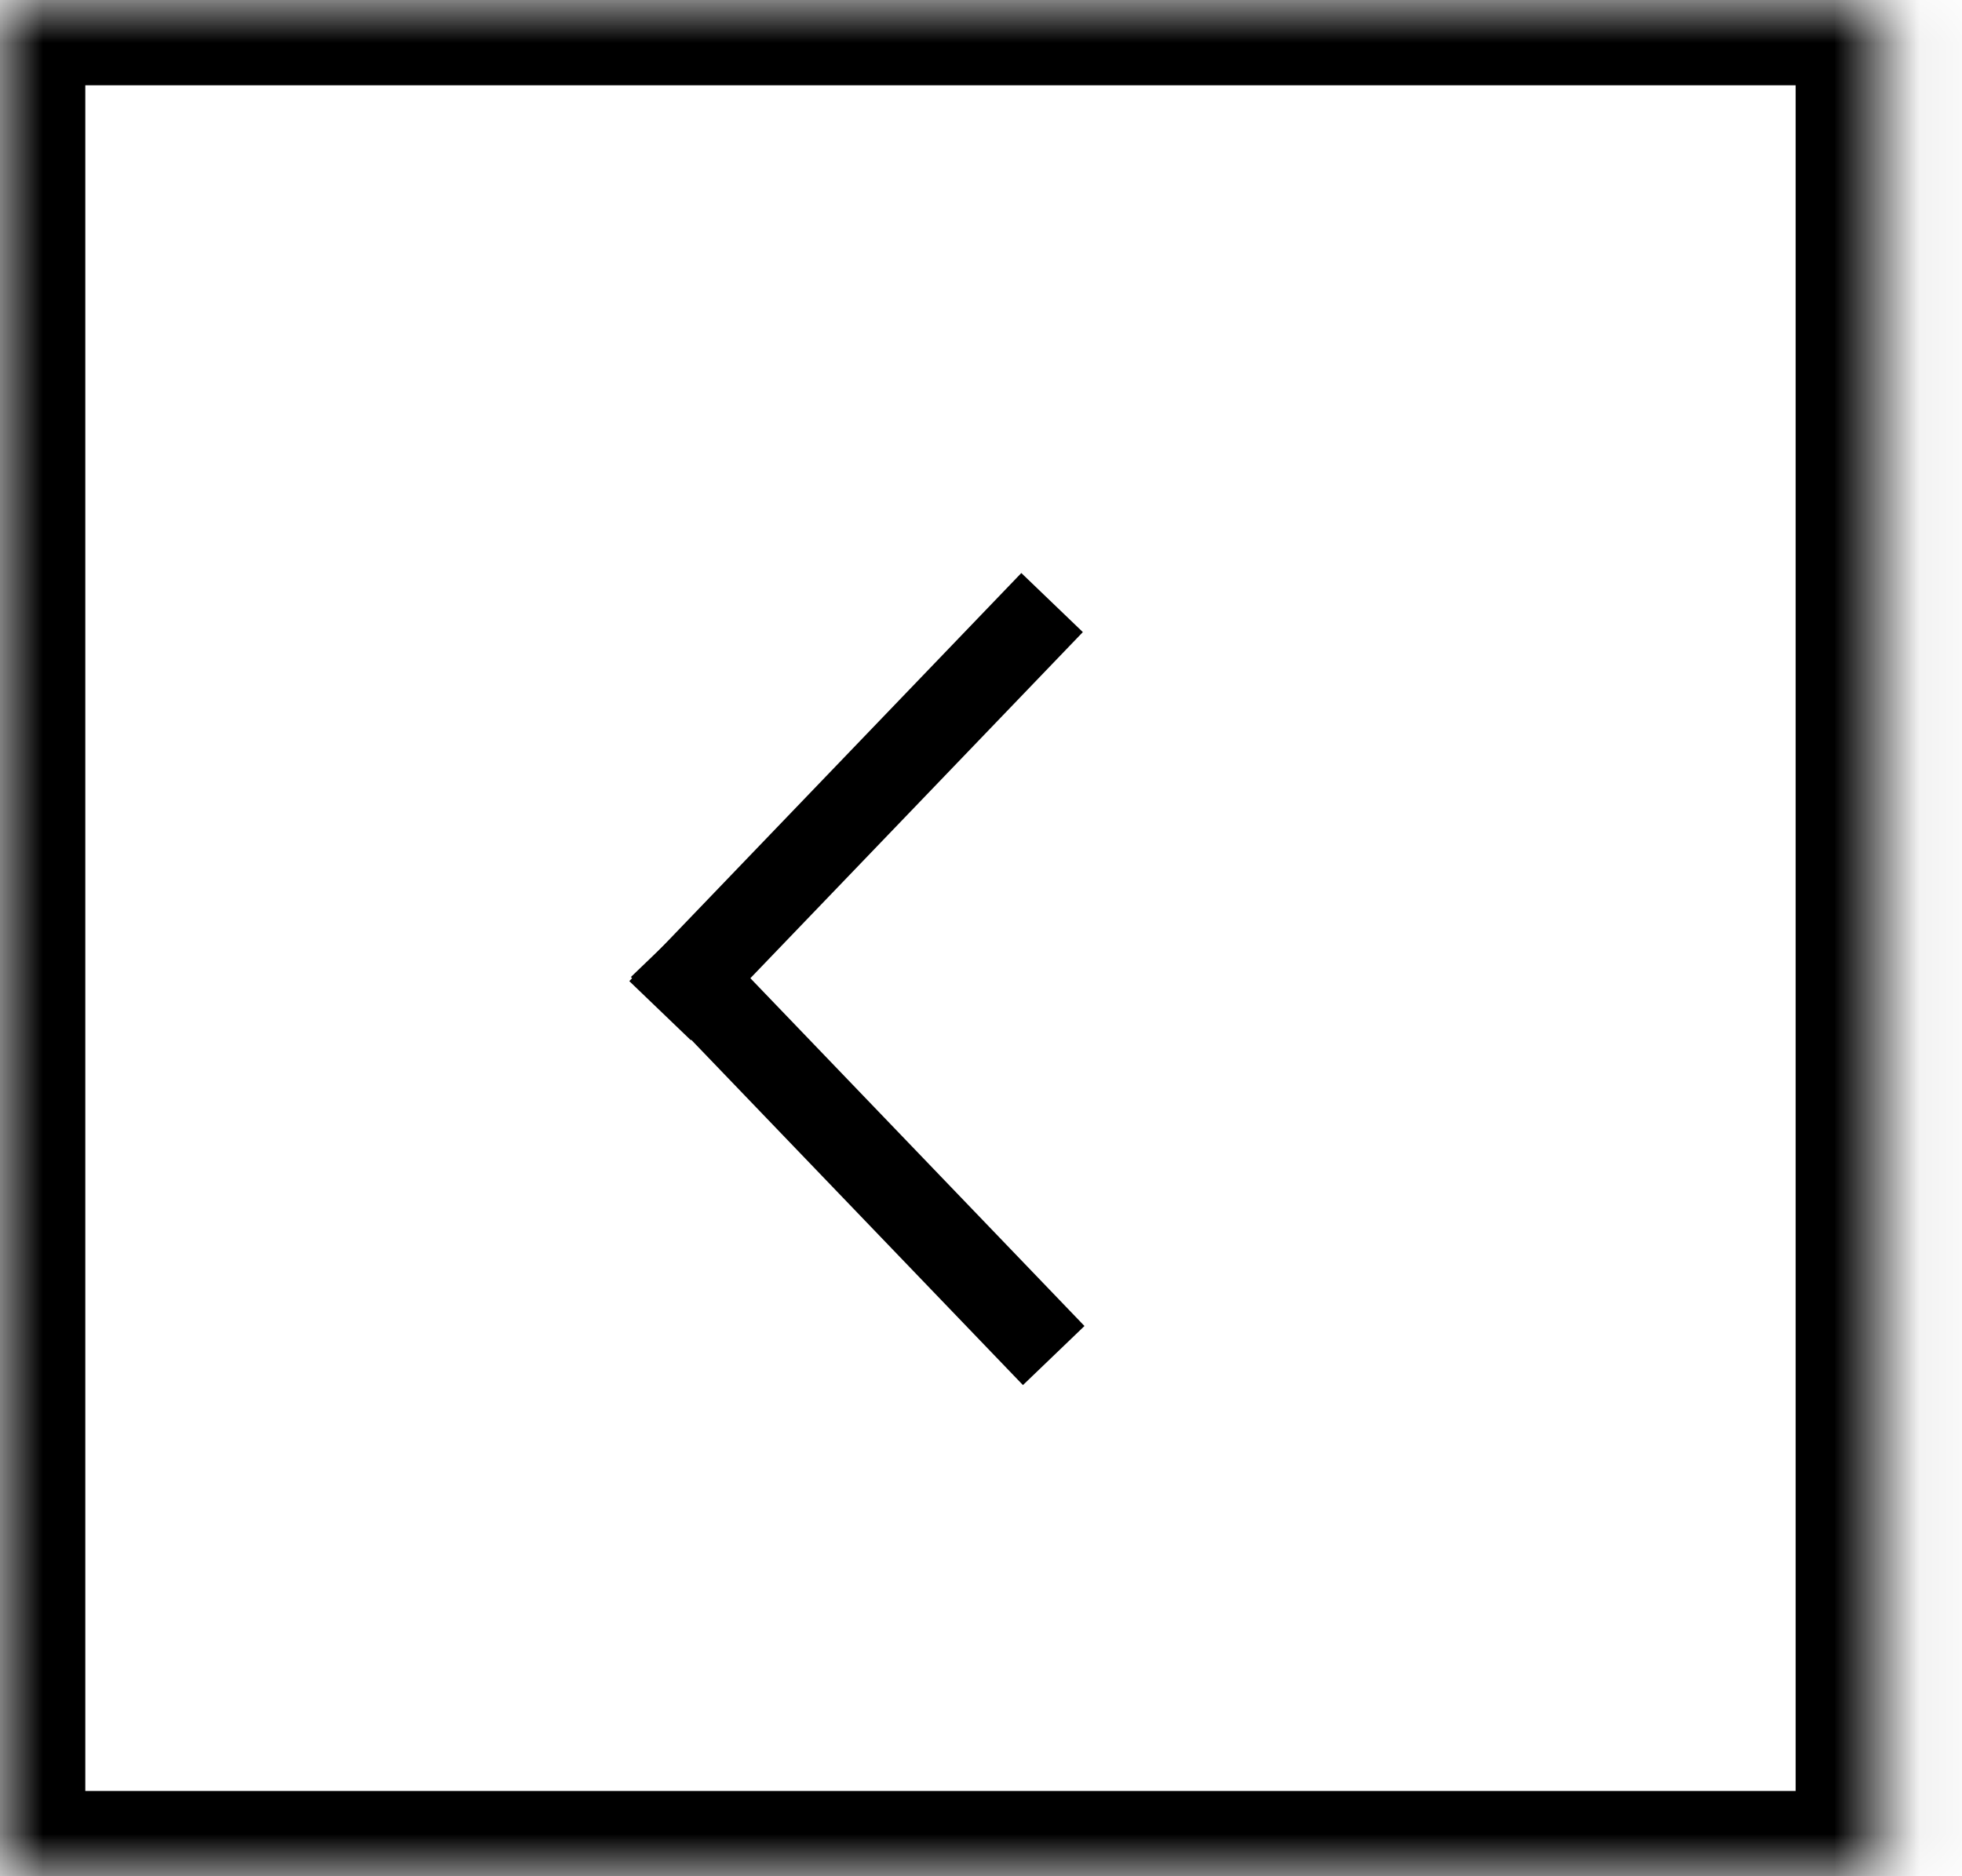 <?xml version="1.0" encoding="UTF-8"?>
<svg width="23px" height="22px" viewBox="0 0 23 22" version="1.1" xmlns="http://www.w3.org/2000/svg" xmlns:xlink="http://www.w3.org/1999/xlink">
    <!-- Generator: Sketch 40.2 (33826) - http://www.bohemiancoding.com/sketch -->
    <title>arrow_left</title>
    <desc>Created with Sketch.</desc>
    <defs>
        <rect id="path-1" x="0" y="0" width="22.05" height="22"></rect>
        <mask id="mask-2" maskContentUnits="userSpaceOnUse" maskUnits="objectBoundingBox" x="0" y="0" width="22.05" height="22" fill="white">
            <use xlink:href="#path-1"></use>
        </mask>
    </defs>
    <g id="graphics" stroke="none" stroke-width="1" fill="none" fill-rule="evenodd">
        <g id="arrow_left" stroke="#000000">
            <use id="Rectangle" mask="url(#mask-2)" stroke-width="2" xlink:href="#path-1"></use>
            <path d="M11.987,7.426 L8.084,11.49" id="Line" stroke-linecap="square"></path>
            <path d="M8.103,11.47 L12.006,15.534" id="Line-Copy-9" stroke-linecap="square"></path>
        </g>
    </g>
</svg>